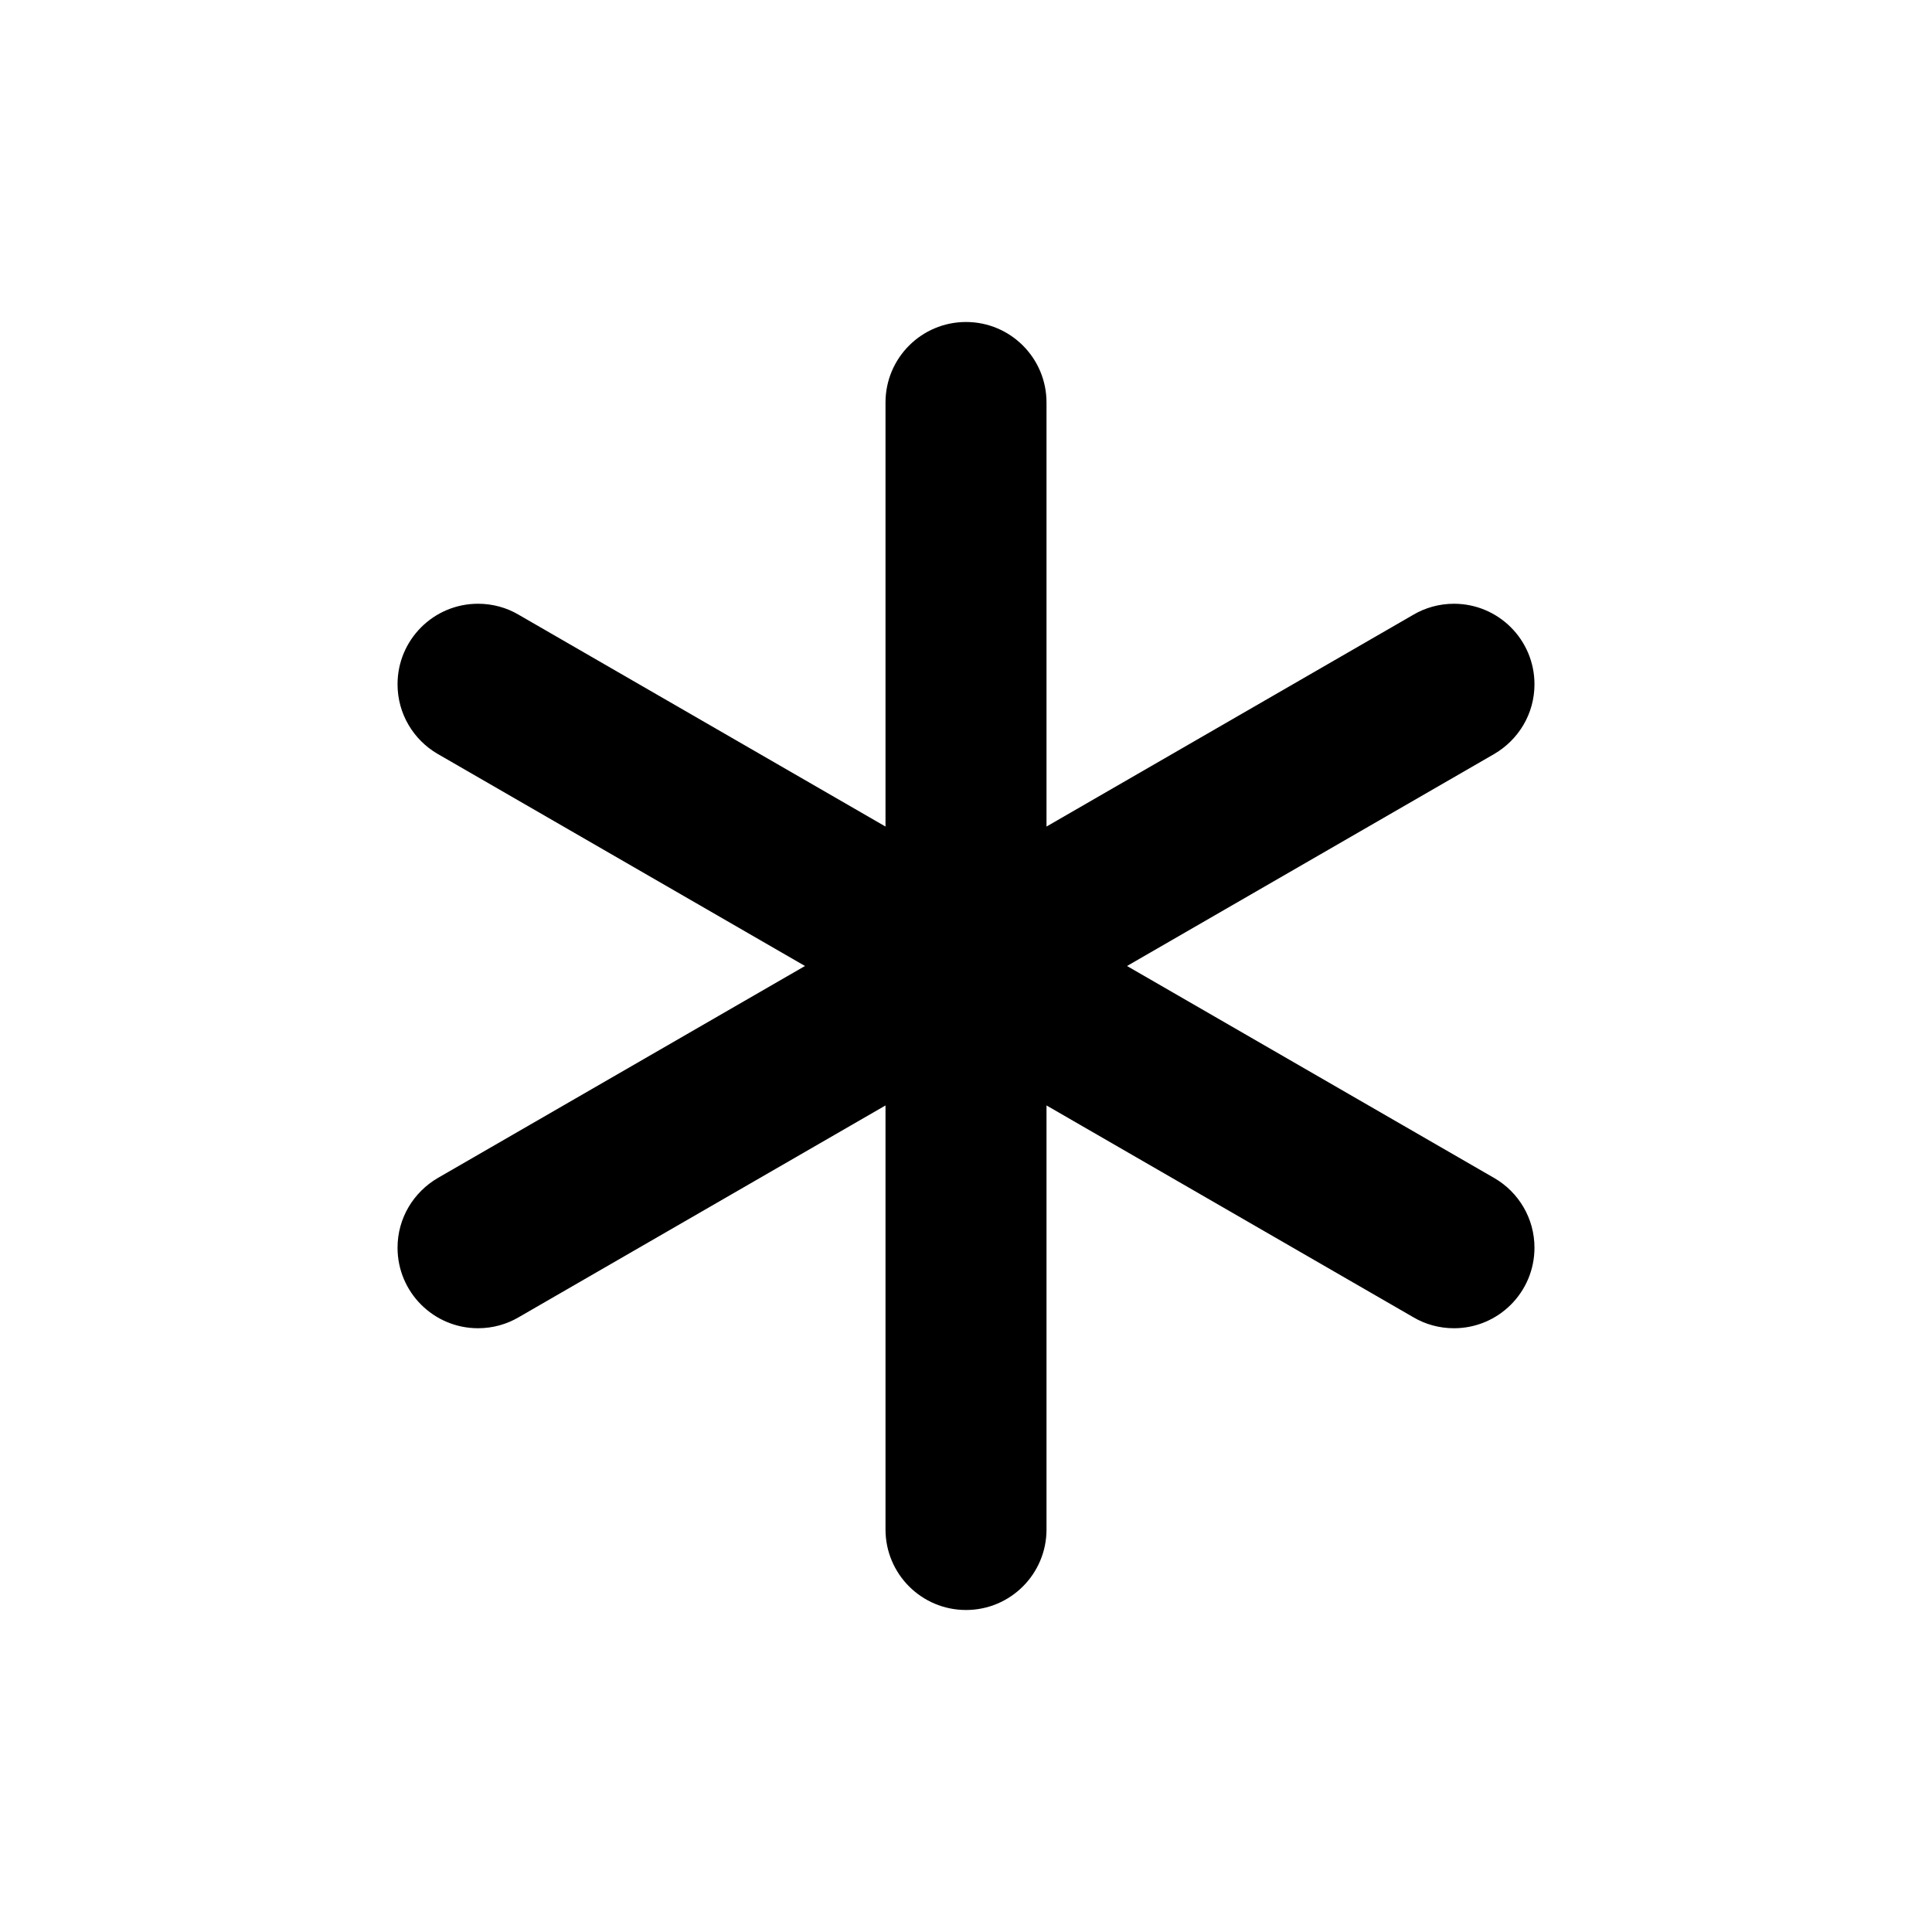 <!-- Generated by IcoMoon.io -->
<svg version="1.1" xmlns="http://www.w3.org/2000/svg" width="280" height="280" viewBox="0 0 280 280">
<title>asterisk</title>
<path d="M216.557 170.728l-53.22-30.728 53.22-30.728c3.51-2.056 5.83-5.808 5.83-10.103 0-6.444-5.224-11.668-11.668-11.668-2.146 0-4.156 0.579-5.883 1.589l0.055-0.030-53.223 30.73v-61.457c0-6.443-5.223-11.667-11.667-11.667s-11.667 5.223-11.667 11.667v0 61.457l-53.223-30.73c-1.672-0.981-3.683-1.56-5.828-1.56-6.444 0-11.668 5.224-11.668 11.668 0 4.295 2.32 8.047 5.775 10.073l0.055 0.030 53.22 30.728-53.22 30.728c-3.51 2.056-5.83 5.808-5.83 10.103 0 6.444 5.224 11.668 11.668 11.668 2.146 0 4.156-0.579 5.883-1.589l-0.055 0.030 53.223-30.73v61.457c0 6.443 5.223 11.667 11.667 11.667s11.667-5.223 11.667-11.667v0-61.457l53.223 30.73c1.672 0.981 3.683 1.56 5.828 1.56 6.444 0 11.668-5.224 11.668-11.668 0-4.295-2.32-8.047-5.775-10.073l-0.055-0.030z"></path>
</svg>
